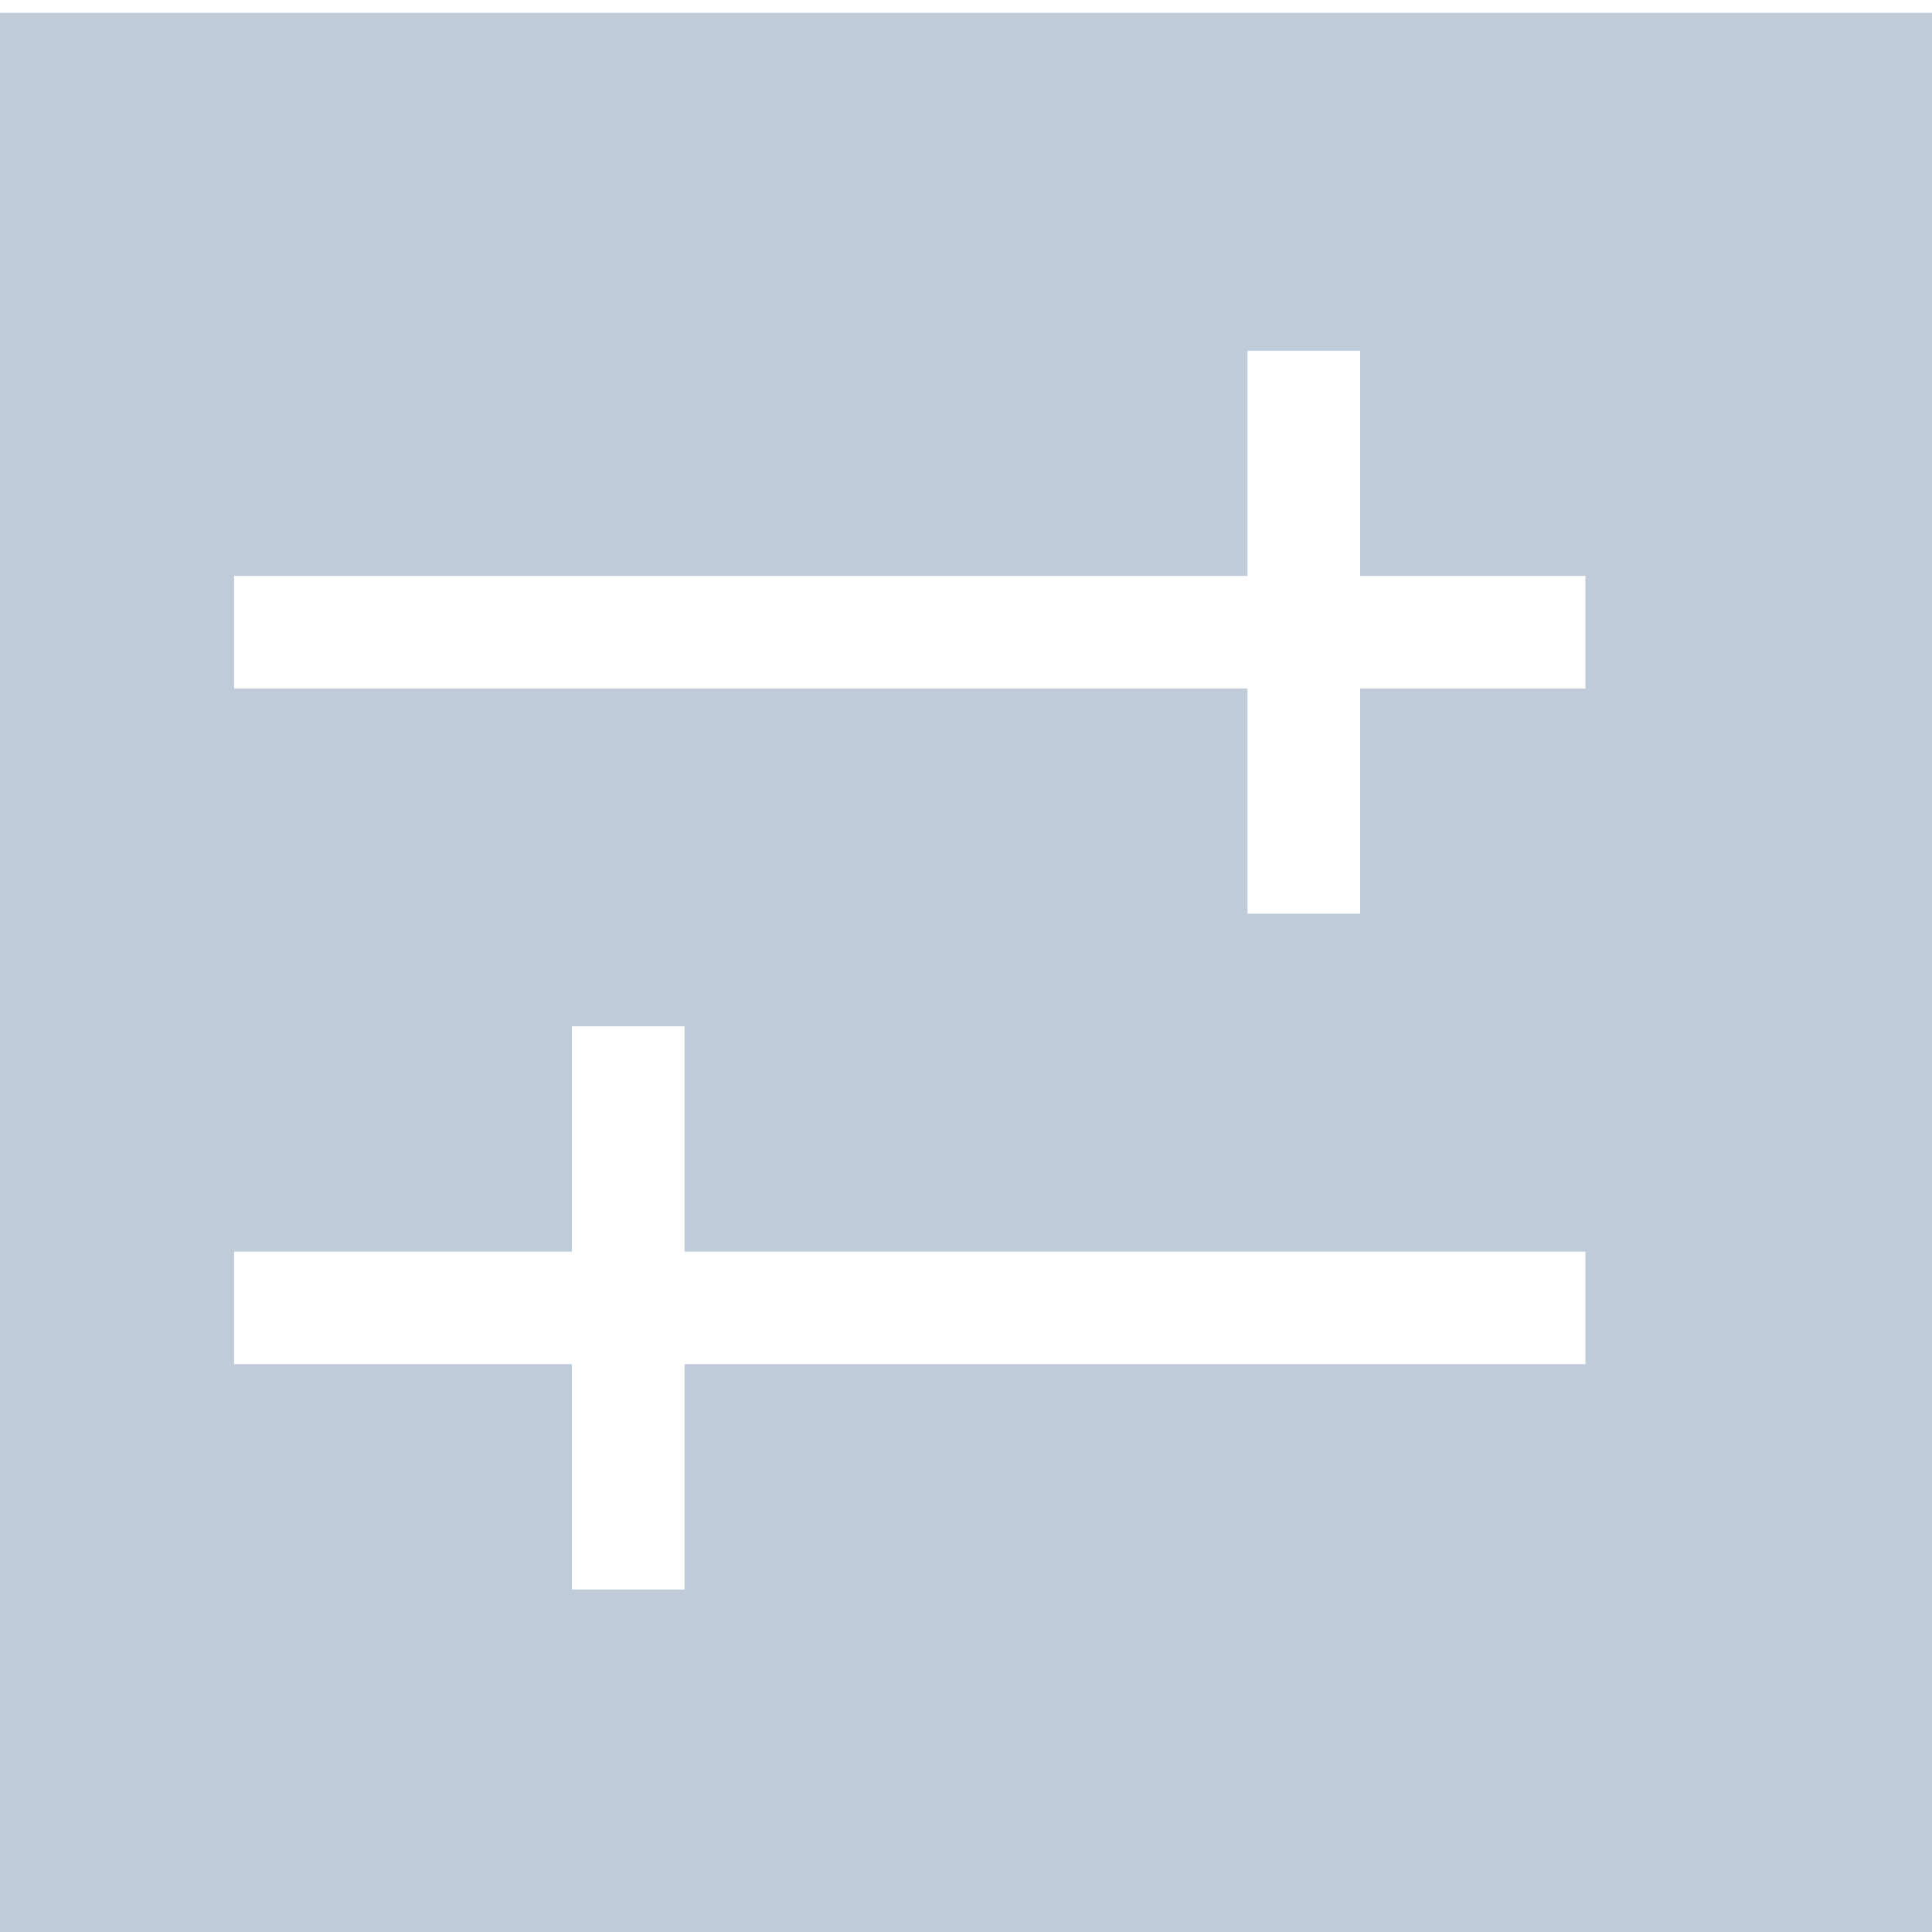 ﻿<?xml version="1.0" encoding="utf-8"?>
<svg version="1.1" xmlns:xlink="http://www.w3.org/1999/xlink" width="13px" height="13px" xmlns="http://www.w3.org/2000/svg">
  <g transform="matrix(1 0 0 1 -11 -14 )">
    <path d="M 3.848 6.906  L 3.848 8.422  L 1.575 8.422  L 1.575 9.179  L 3.848 9.179  L 3.848 10.695  L 4.606 10.695  L 4.606 9.179  L 10.668 9.179  L 10.668 8.422  L 4.606 8.422  L 4.606 6.906  L 3.848 6.906  Z M 8.394 2.36  L 8.394 3.875  L 1.575 3.875  L 1.575 4.633  L 8.394 4.633  L 8.394 6.148  L 9.152 6.148  L 9.152 4.633  L 10.668 4.633  L 10.668 3.875  L 9.152 3.875  L 9.152 2.36  L 8.394 2.36  Z M 0 13  L 0 0.086  L 7.25 0.086  L 13 0.086  L 13 13  L 0 13  Z " fill-rule="nonzero" fill="#bfcbd9" stroke="none" transform="matrix(1 0 0 1 11 14 )" />
  </g>
</svg>